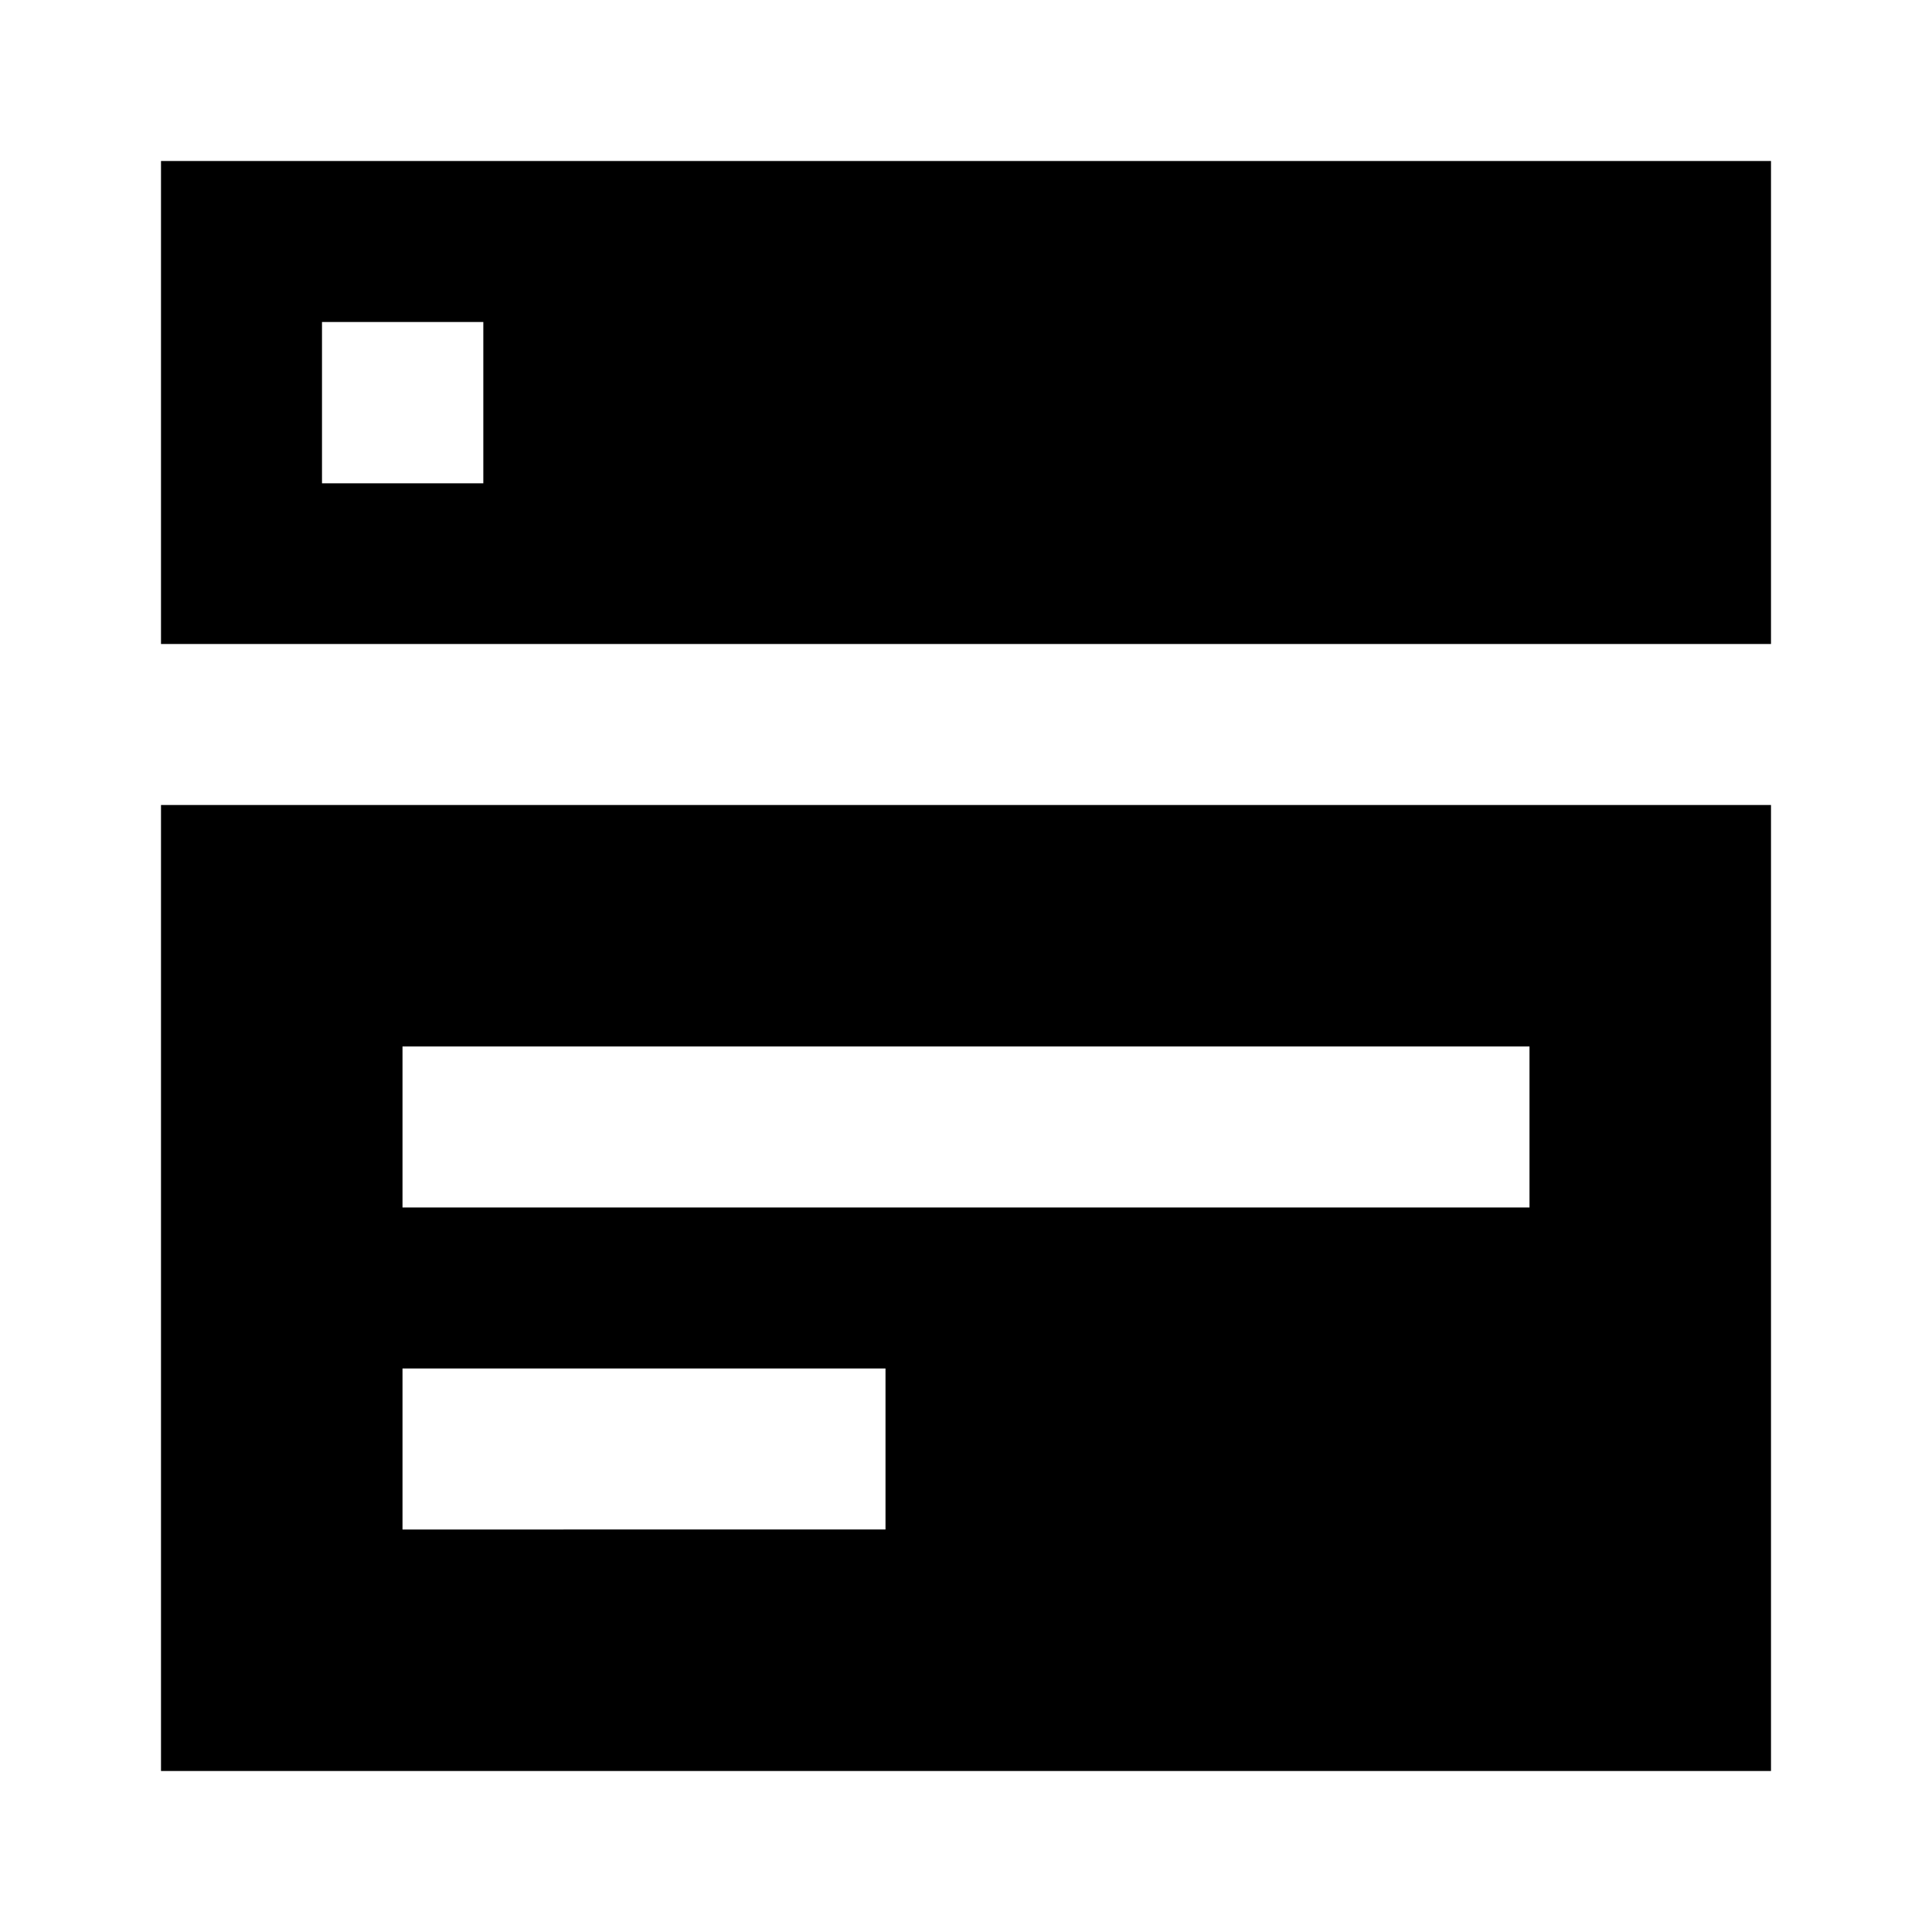 <svg xmlns="http://www.w3.org/2000/svg" xmlns:xlink="http://www.w3.org/1999/xlink" width="24" height="24" viewBox="0 0 24 24"><path fill="currentColor" d="M2 2v6h20V2zm2 2h2.004v2.004H4zm-2 6v12h20V10zm3 3h14v2H5zm0 4h6v2H5z"/></svg>